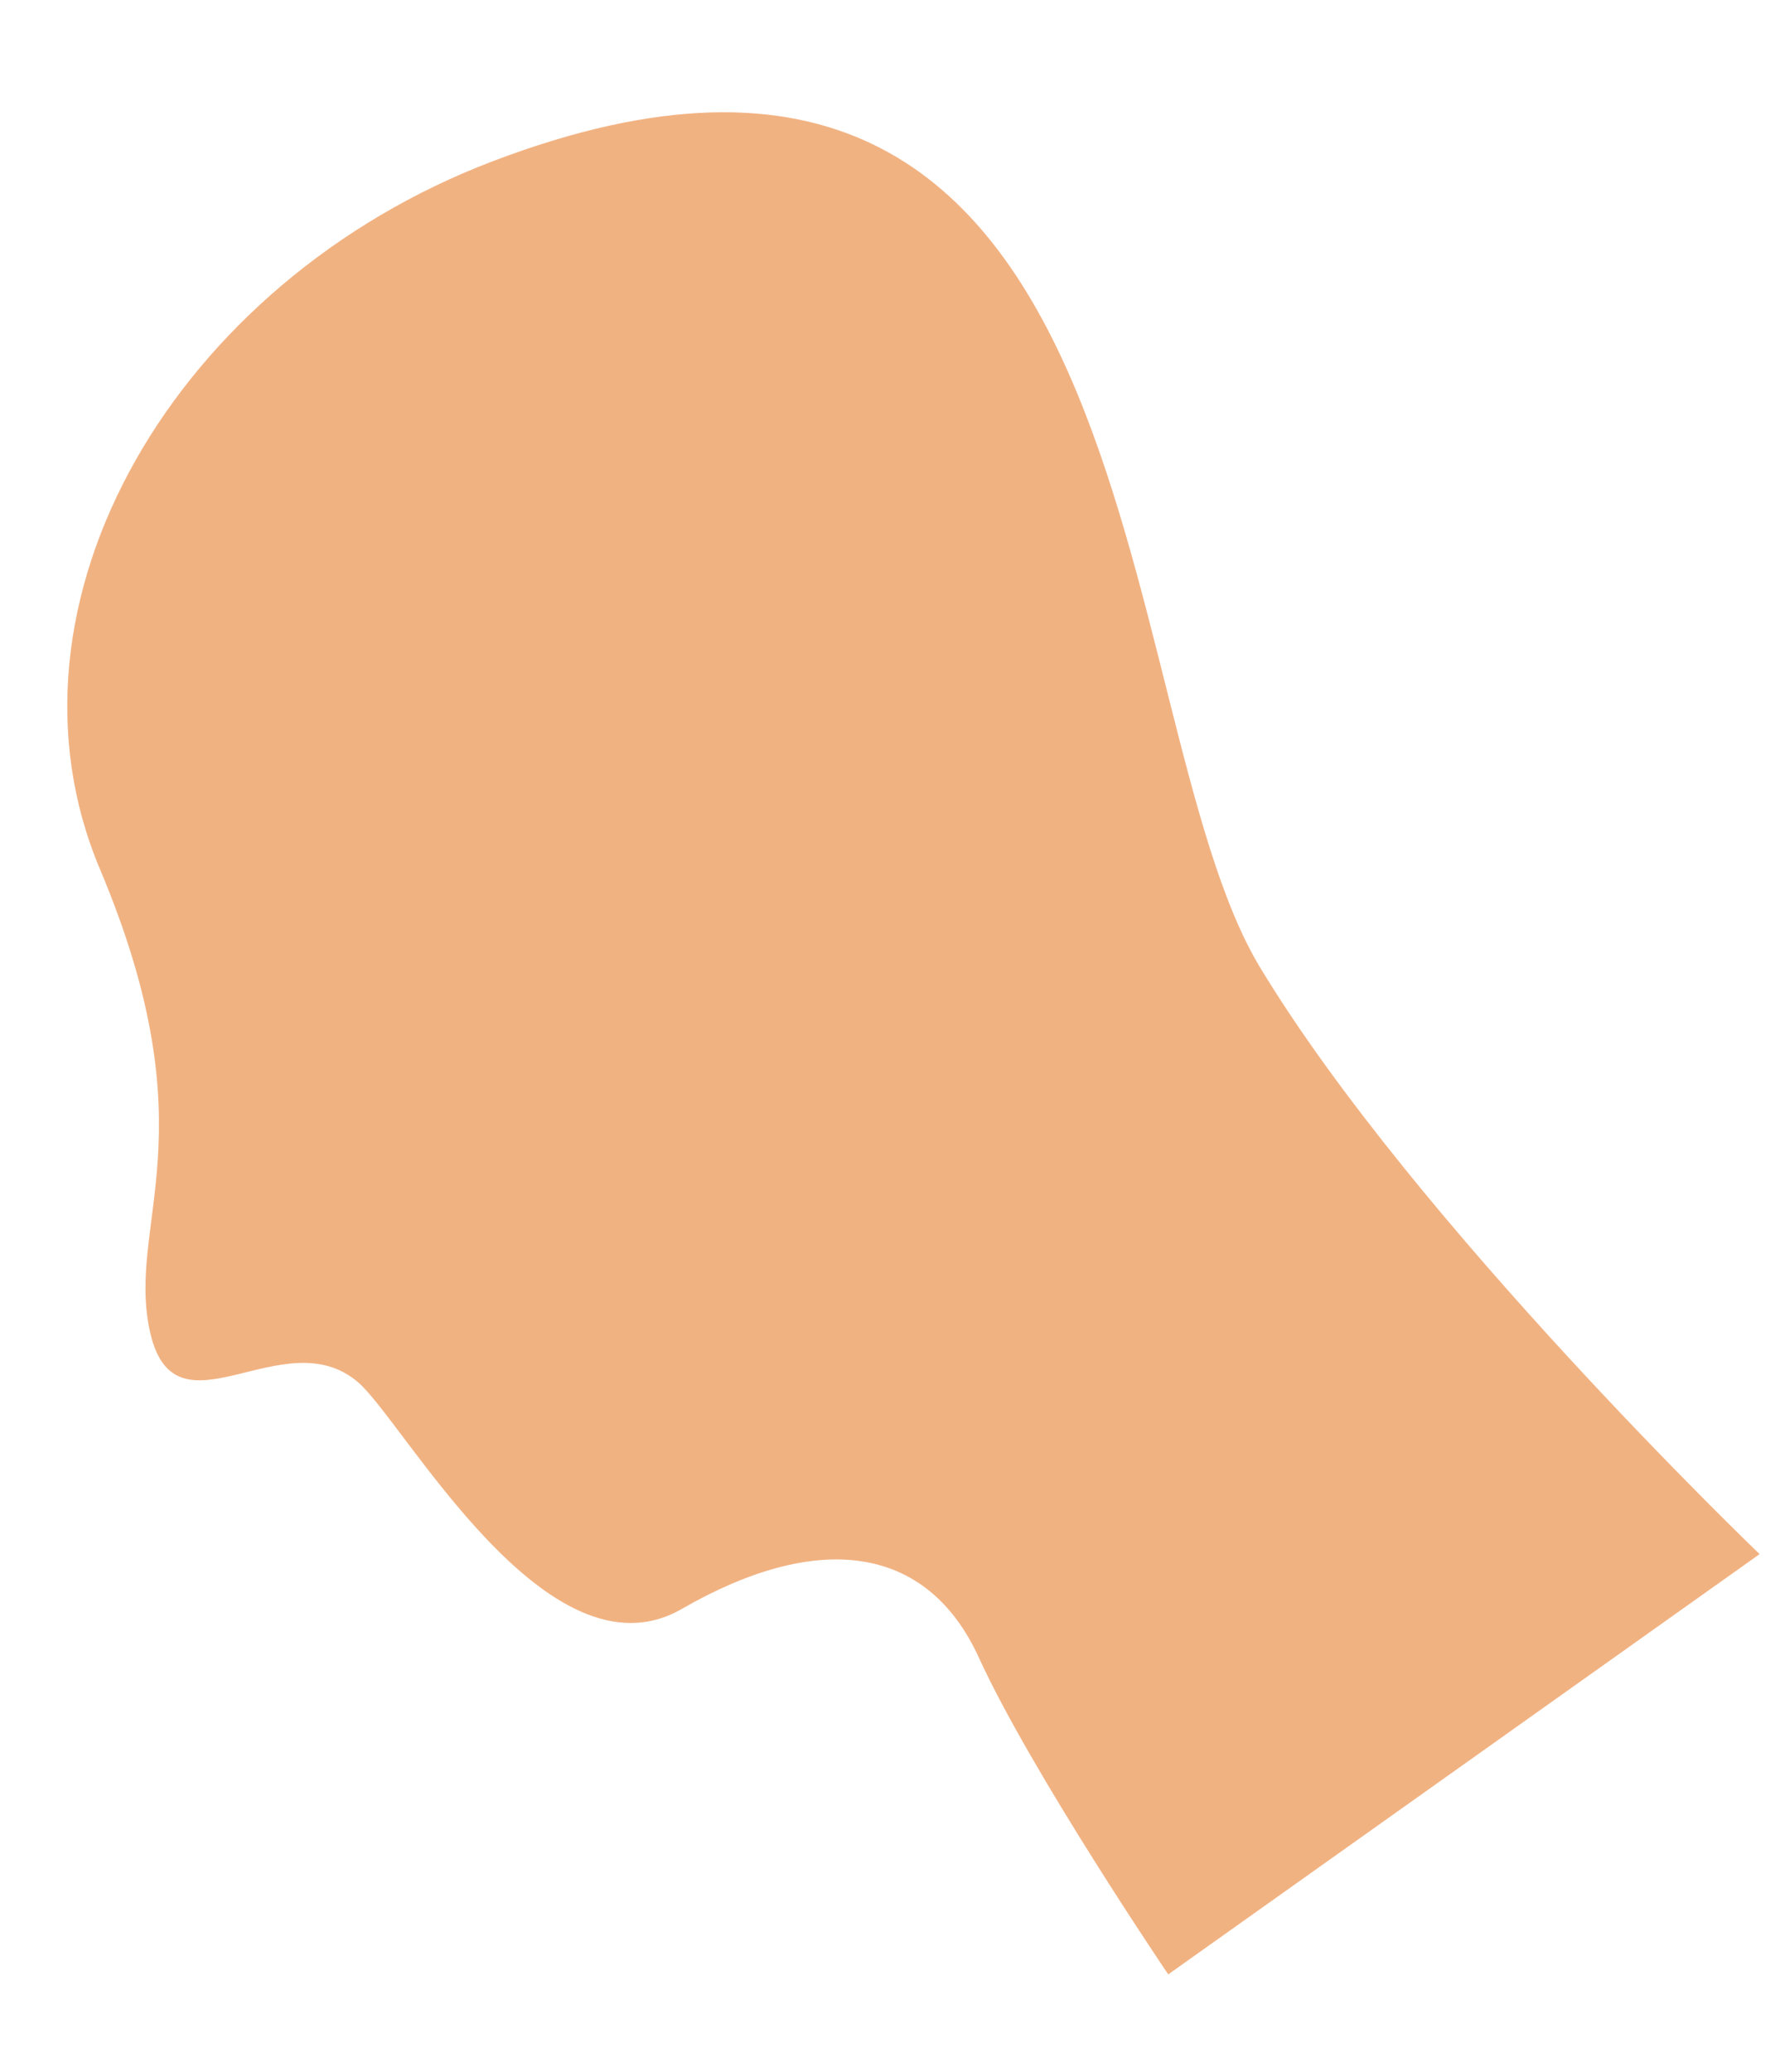 ﻿<?xml version="1.0" encoding="utf-8"?>
<svg version="1.1" xmlns:xlink="http://www.w3.org/1999/xlink" width="6px" height="7px" xmlns="http://www.w3.org/2000/svg">
  <g transform="matrix(1 0 0 1 -194 -706 )">
    <path d="M 0.338 2.937  C -0.042 2.037  0.595 0.952  1.665 0.545  C 3.92 -0.314  3.737 2.404  4.259 3.268  C 4.781 4.132  5.948 5.251  5.948 5.251  L 3.949 6.671  C 3.949 6.671  3.486 5.988  3.309 5.601  C 3.132 5.214  2.76 5.174  2.305 5.436  C 1.851 5.698  1.365 4.802  1.21 4.67  C 0.958 4.455  0.594 4.874  0.508 4.504  C 0.423 4.134  0.717 3.836  0.338 2.937  Z " fill-rule="nonzero" fill="#f1b282" stroke="none" transform="matrix(1 0 0 1 194 706 )" />
  </g>
</svg>